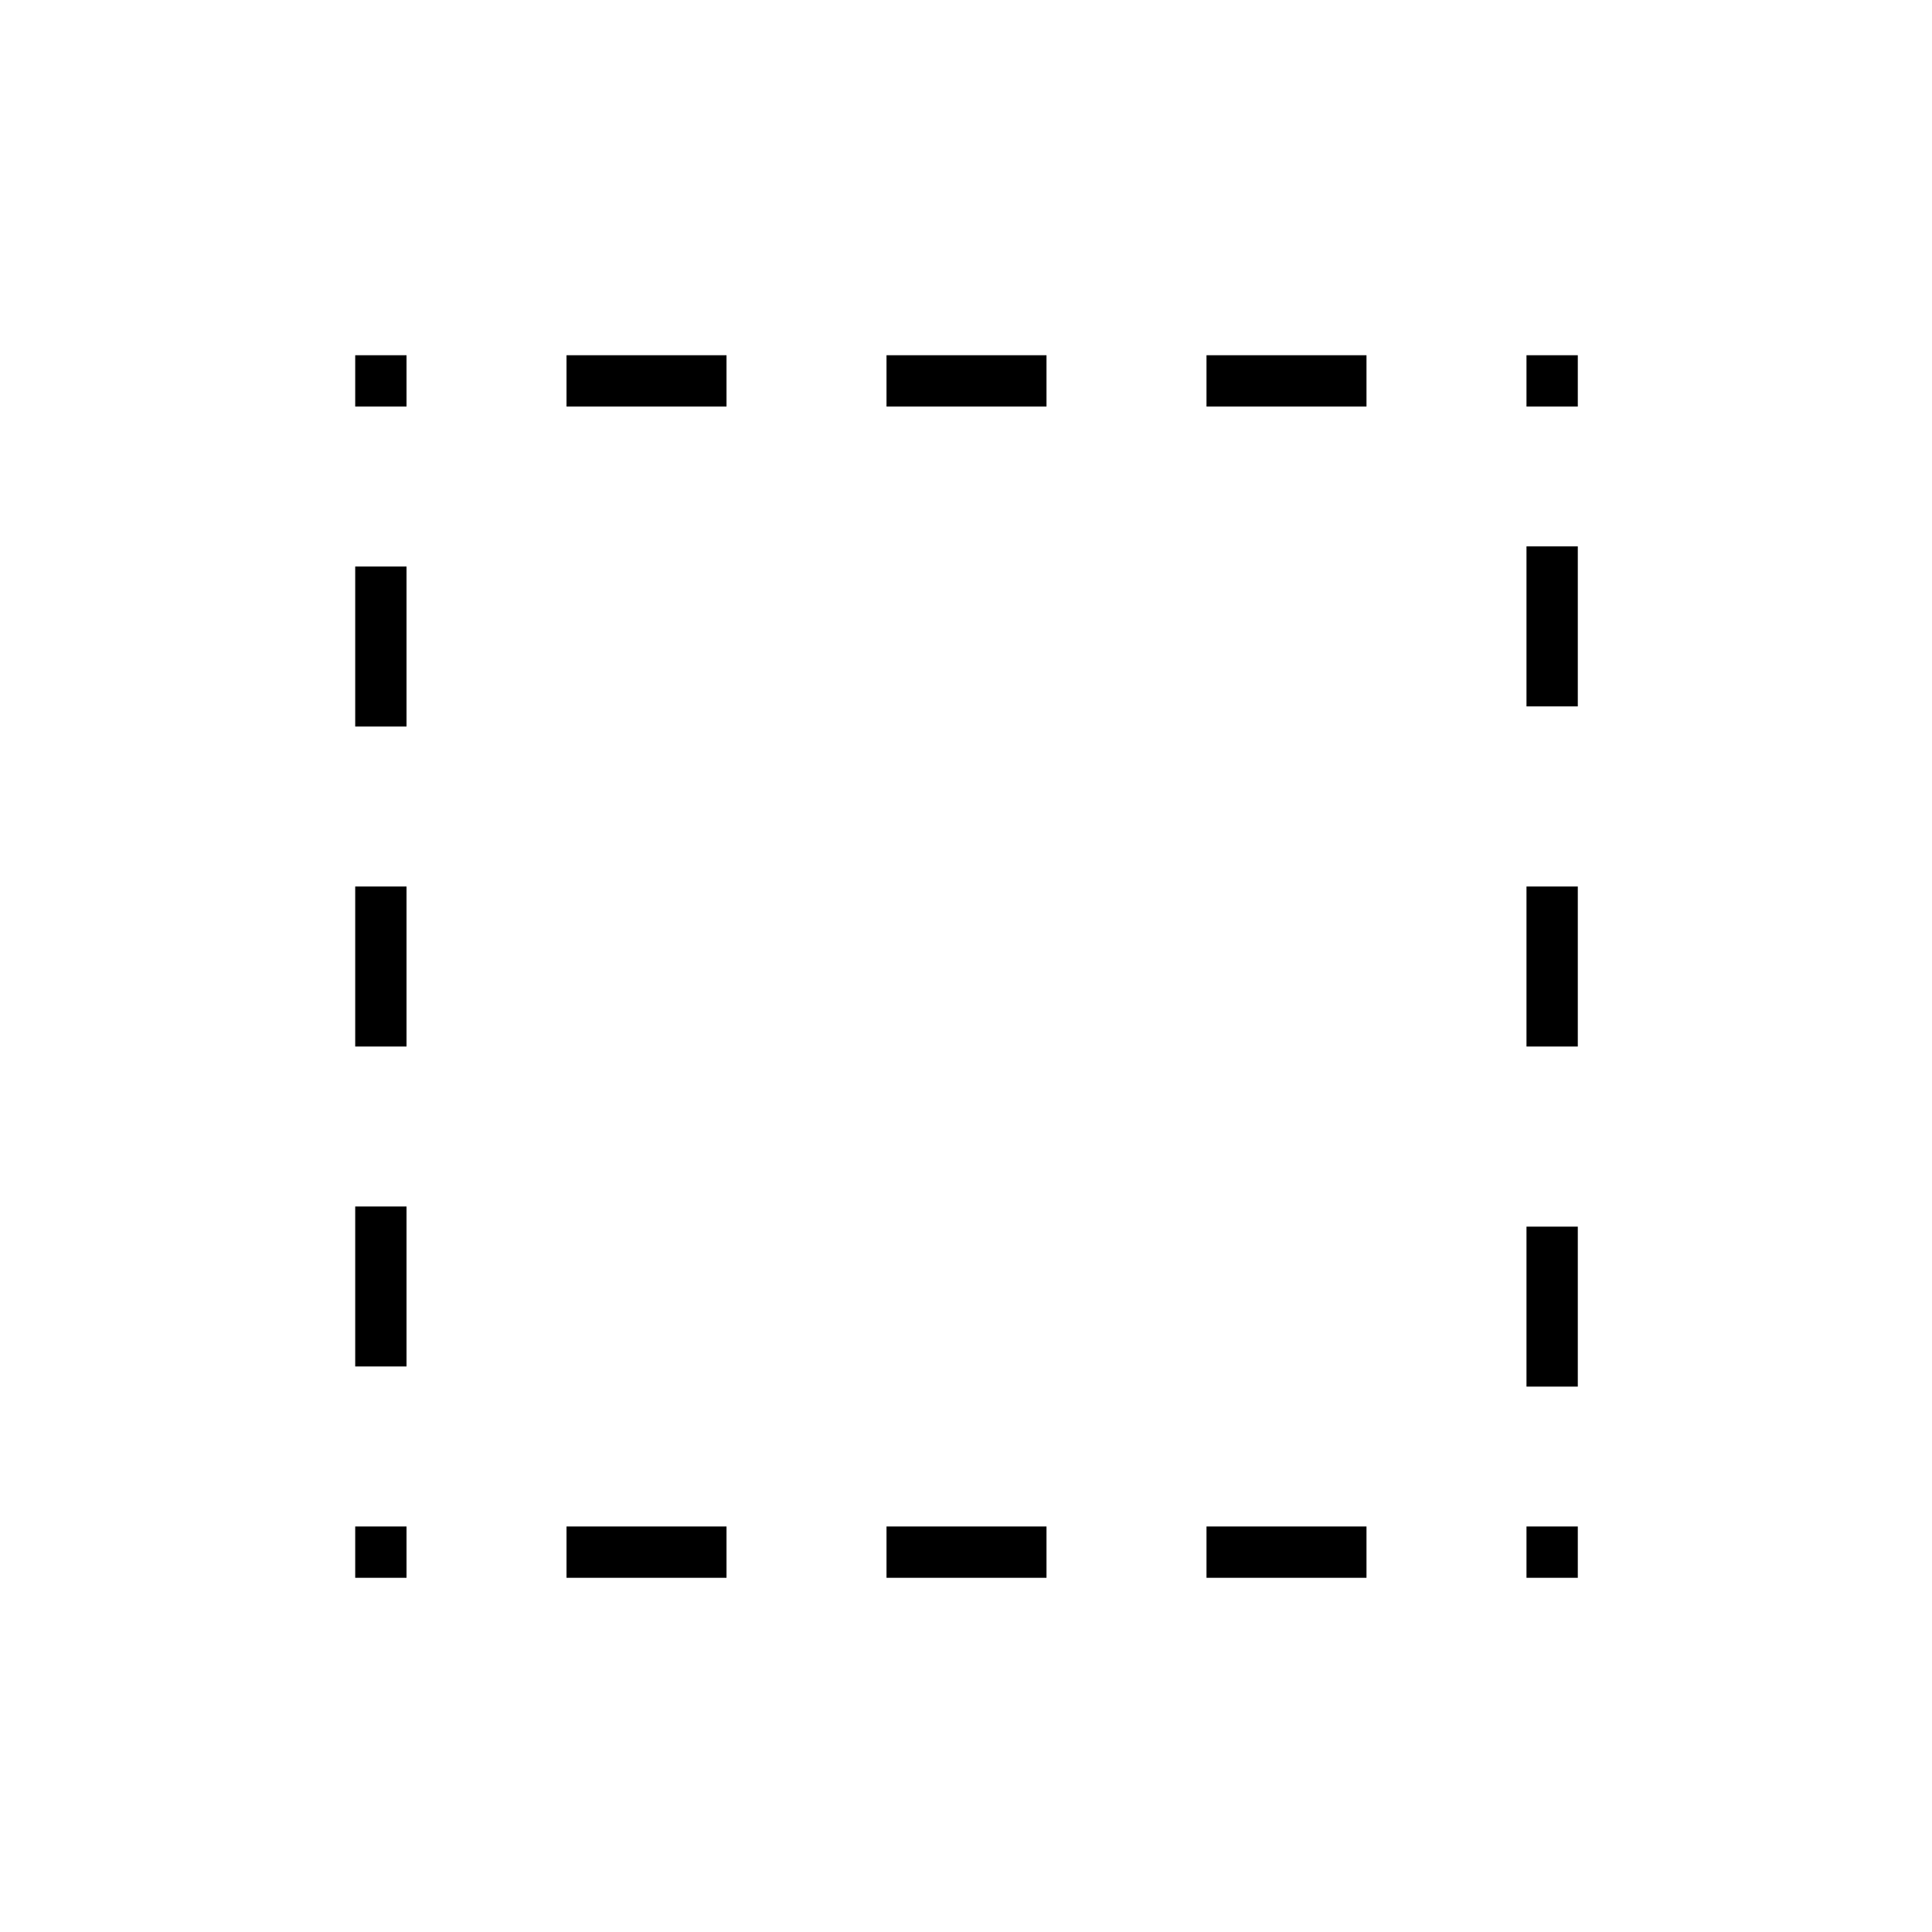 <svg xmlns="http://www.w3.org/2000/svg" height="24" viewBox="0 96 960 960" width="24"><path d="M176.5 880v-25.5H202V880h-25.5Zm0-105v-79.5H202V775h-25.5Zm0-159v-79.5H202V616h-25.5Zm0-159v-79.5H202V457h-25.5Zm0-159v-25.5H202V298h-25.5Zm105 582v-25.5H361V880h-79.5Zm0-582v-25.5H361V298h-79.5Zm159 582v-25.5H520V880h-79.5Zm0-582v-25.5H520V298h-79.5Zm159 582v-25.5H679V880h-79.5Zm0-582v-25.5H679V298h-79.5Zm159 582v-25.5H784V880h-25.5Zm0-95v-79.5H784V785h-25.5Zm0-169v-79.5H784V616h-25.5Zm0-169v-79.5H784V447h-25.5Zm0-149v-25.5H784V298h-25.5Z"/></svg>